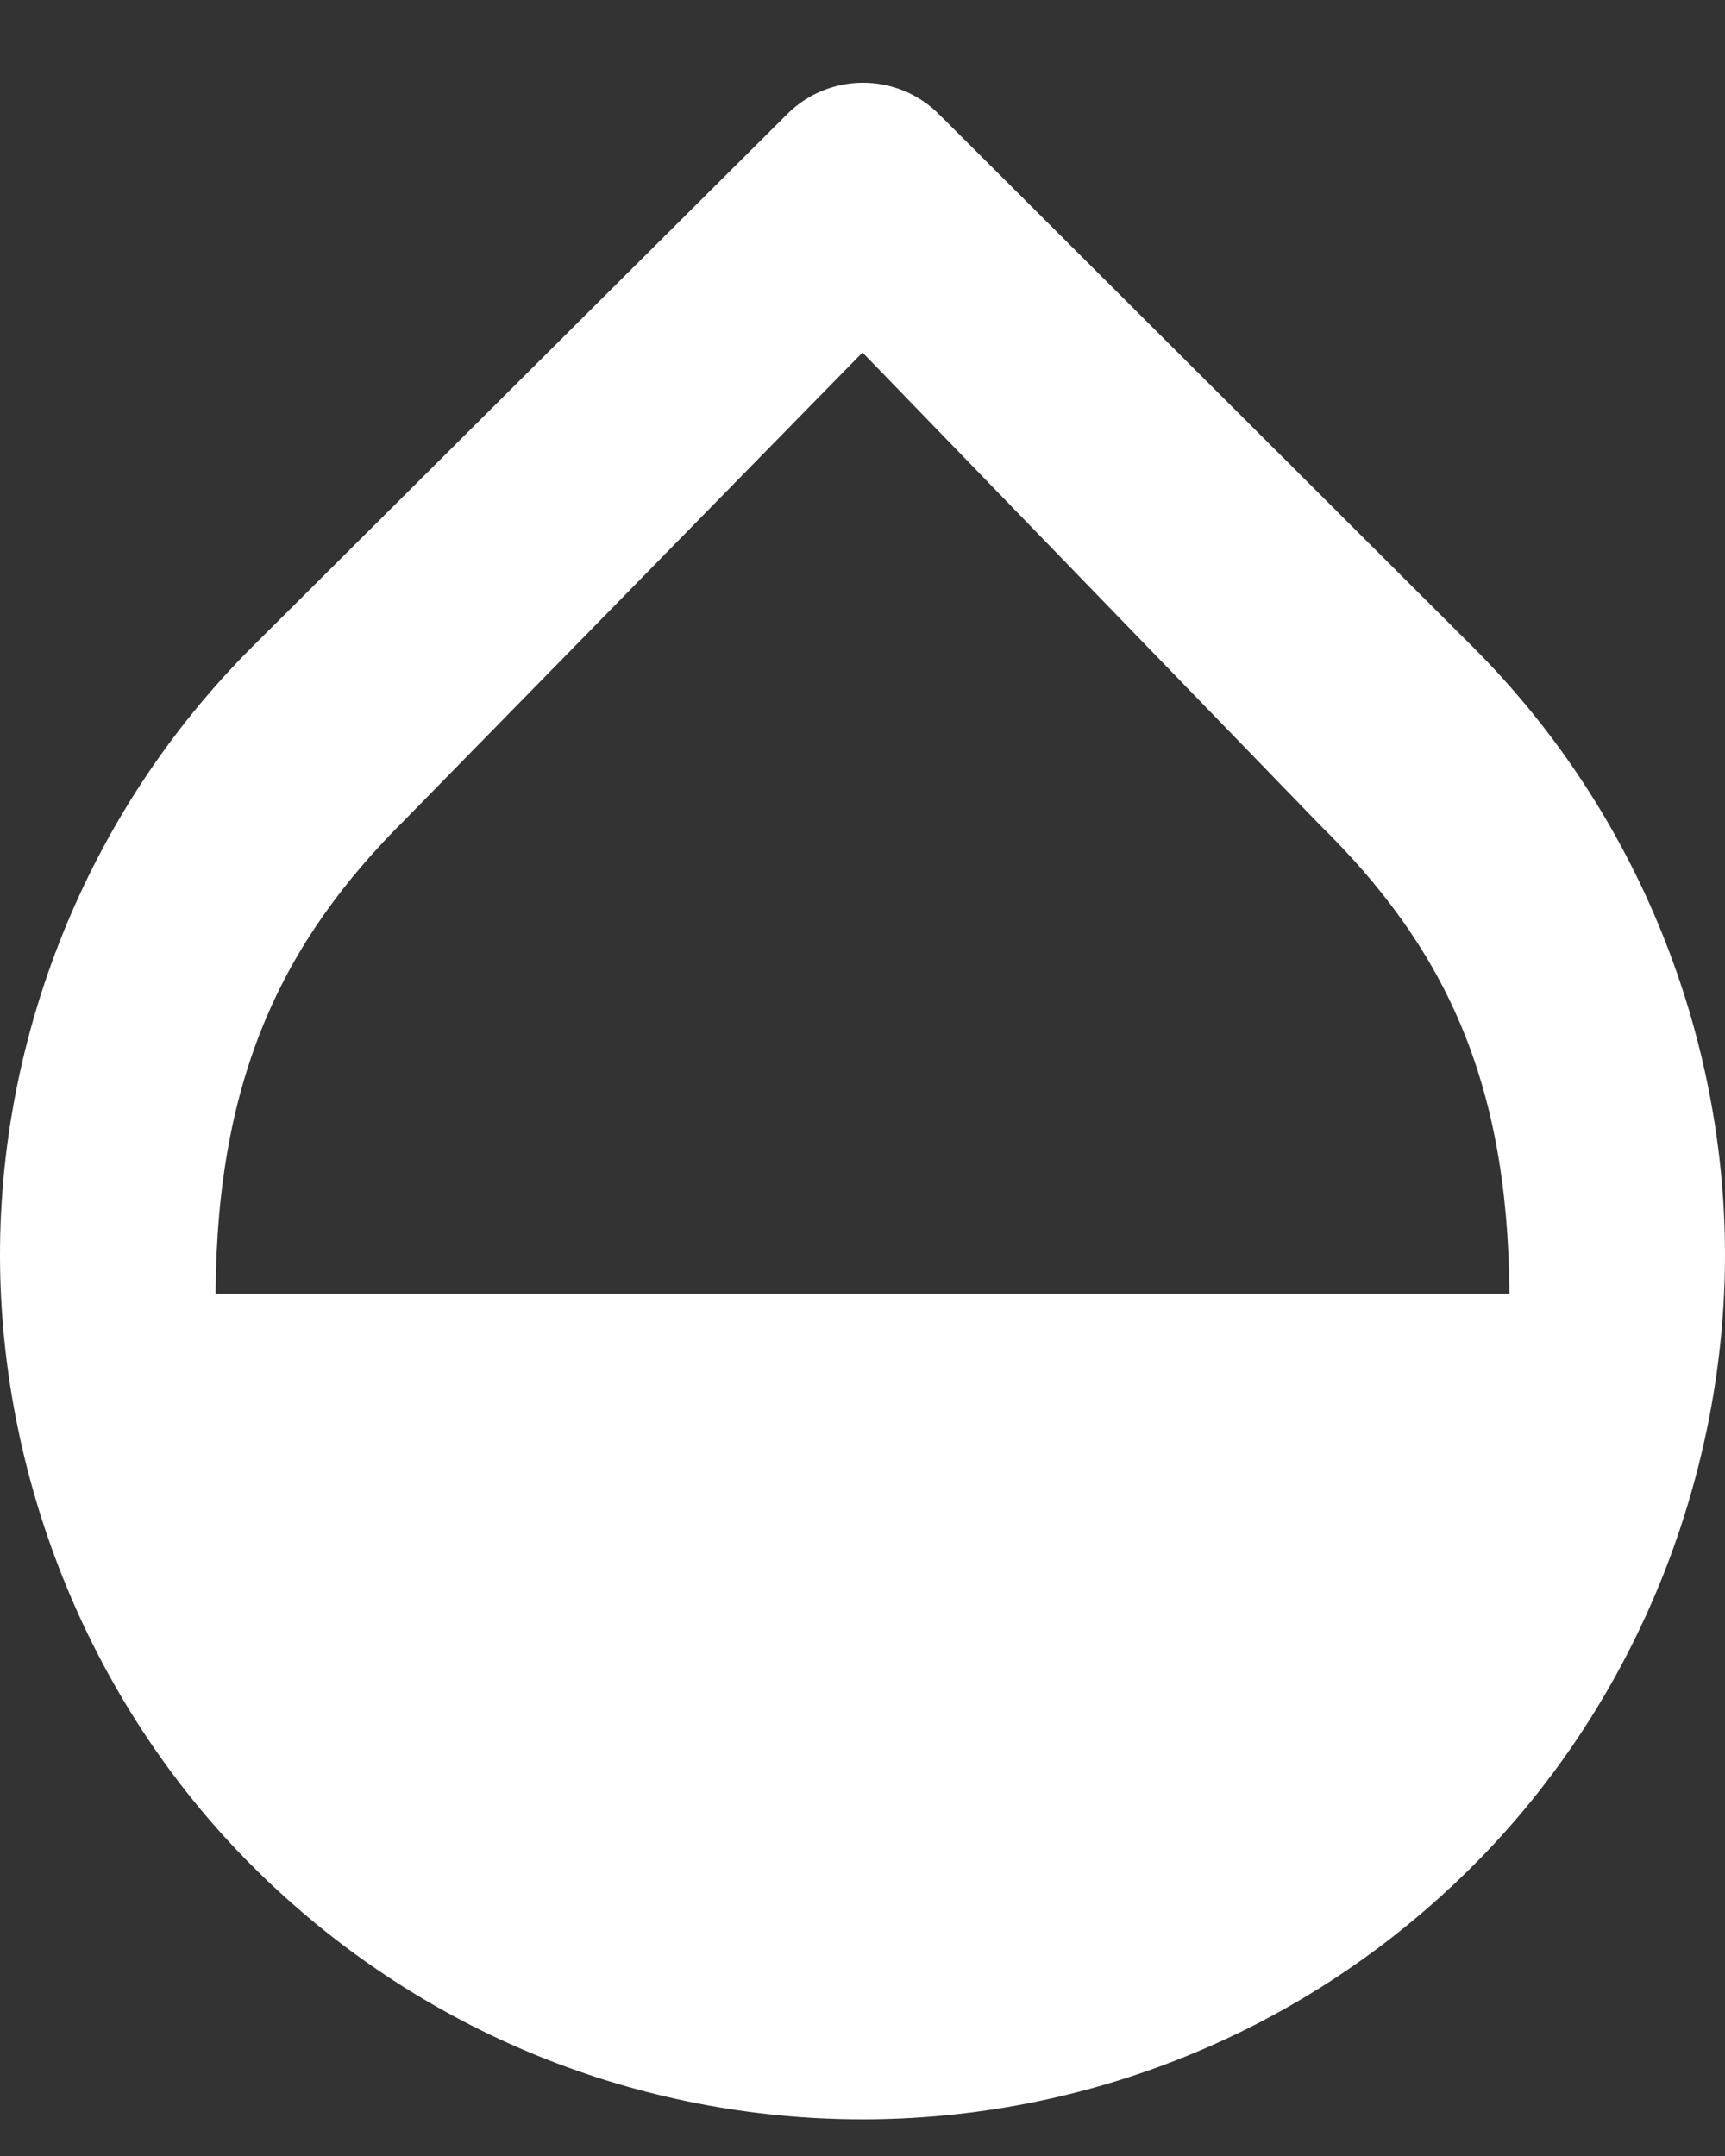 <svg width="16" height="20" viewBox="0 0 16 20" fill="none" xmlns="http://www.w3.org/2000/svg">
<rect x="0" y="0" width="16" height="20" fill="#333333" stroke="none"/>
<path d="M13.66 6L8.71 1.06C8.32 0.67 7.69 0.67 7.3 1.06L2.34 6C0.78 7.56 0 9.64 0 11.64C0 13.64 0.78 15.75 2.34 17.31C3.9 18.87 5.95 19.66 8 19.66C10.05 19.66 12.1 18.87 13.66 17.31C15.22 15.75 16 13.64 16 11.64C16 9.64 15.22 7.56 13.66 6ZM2 12C2.01 10 2.62 8.73 3.76 7.6L8 3.27L12.24 7.65C13.38 8.77 13.99 10 14 12H2Z" fill="white"/>
</svg>
